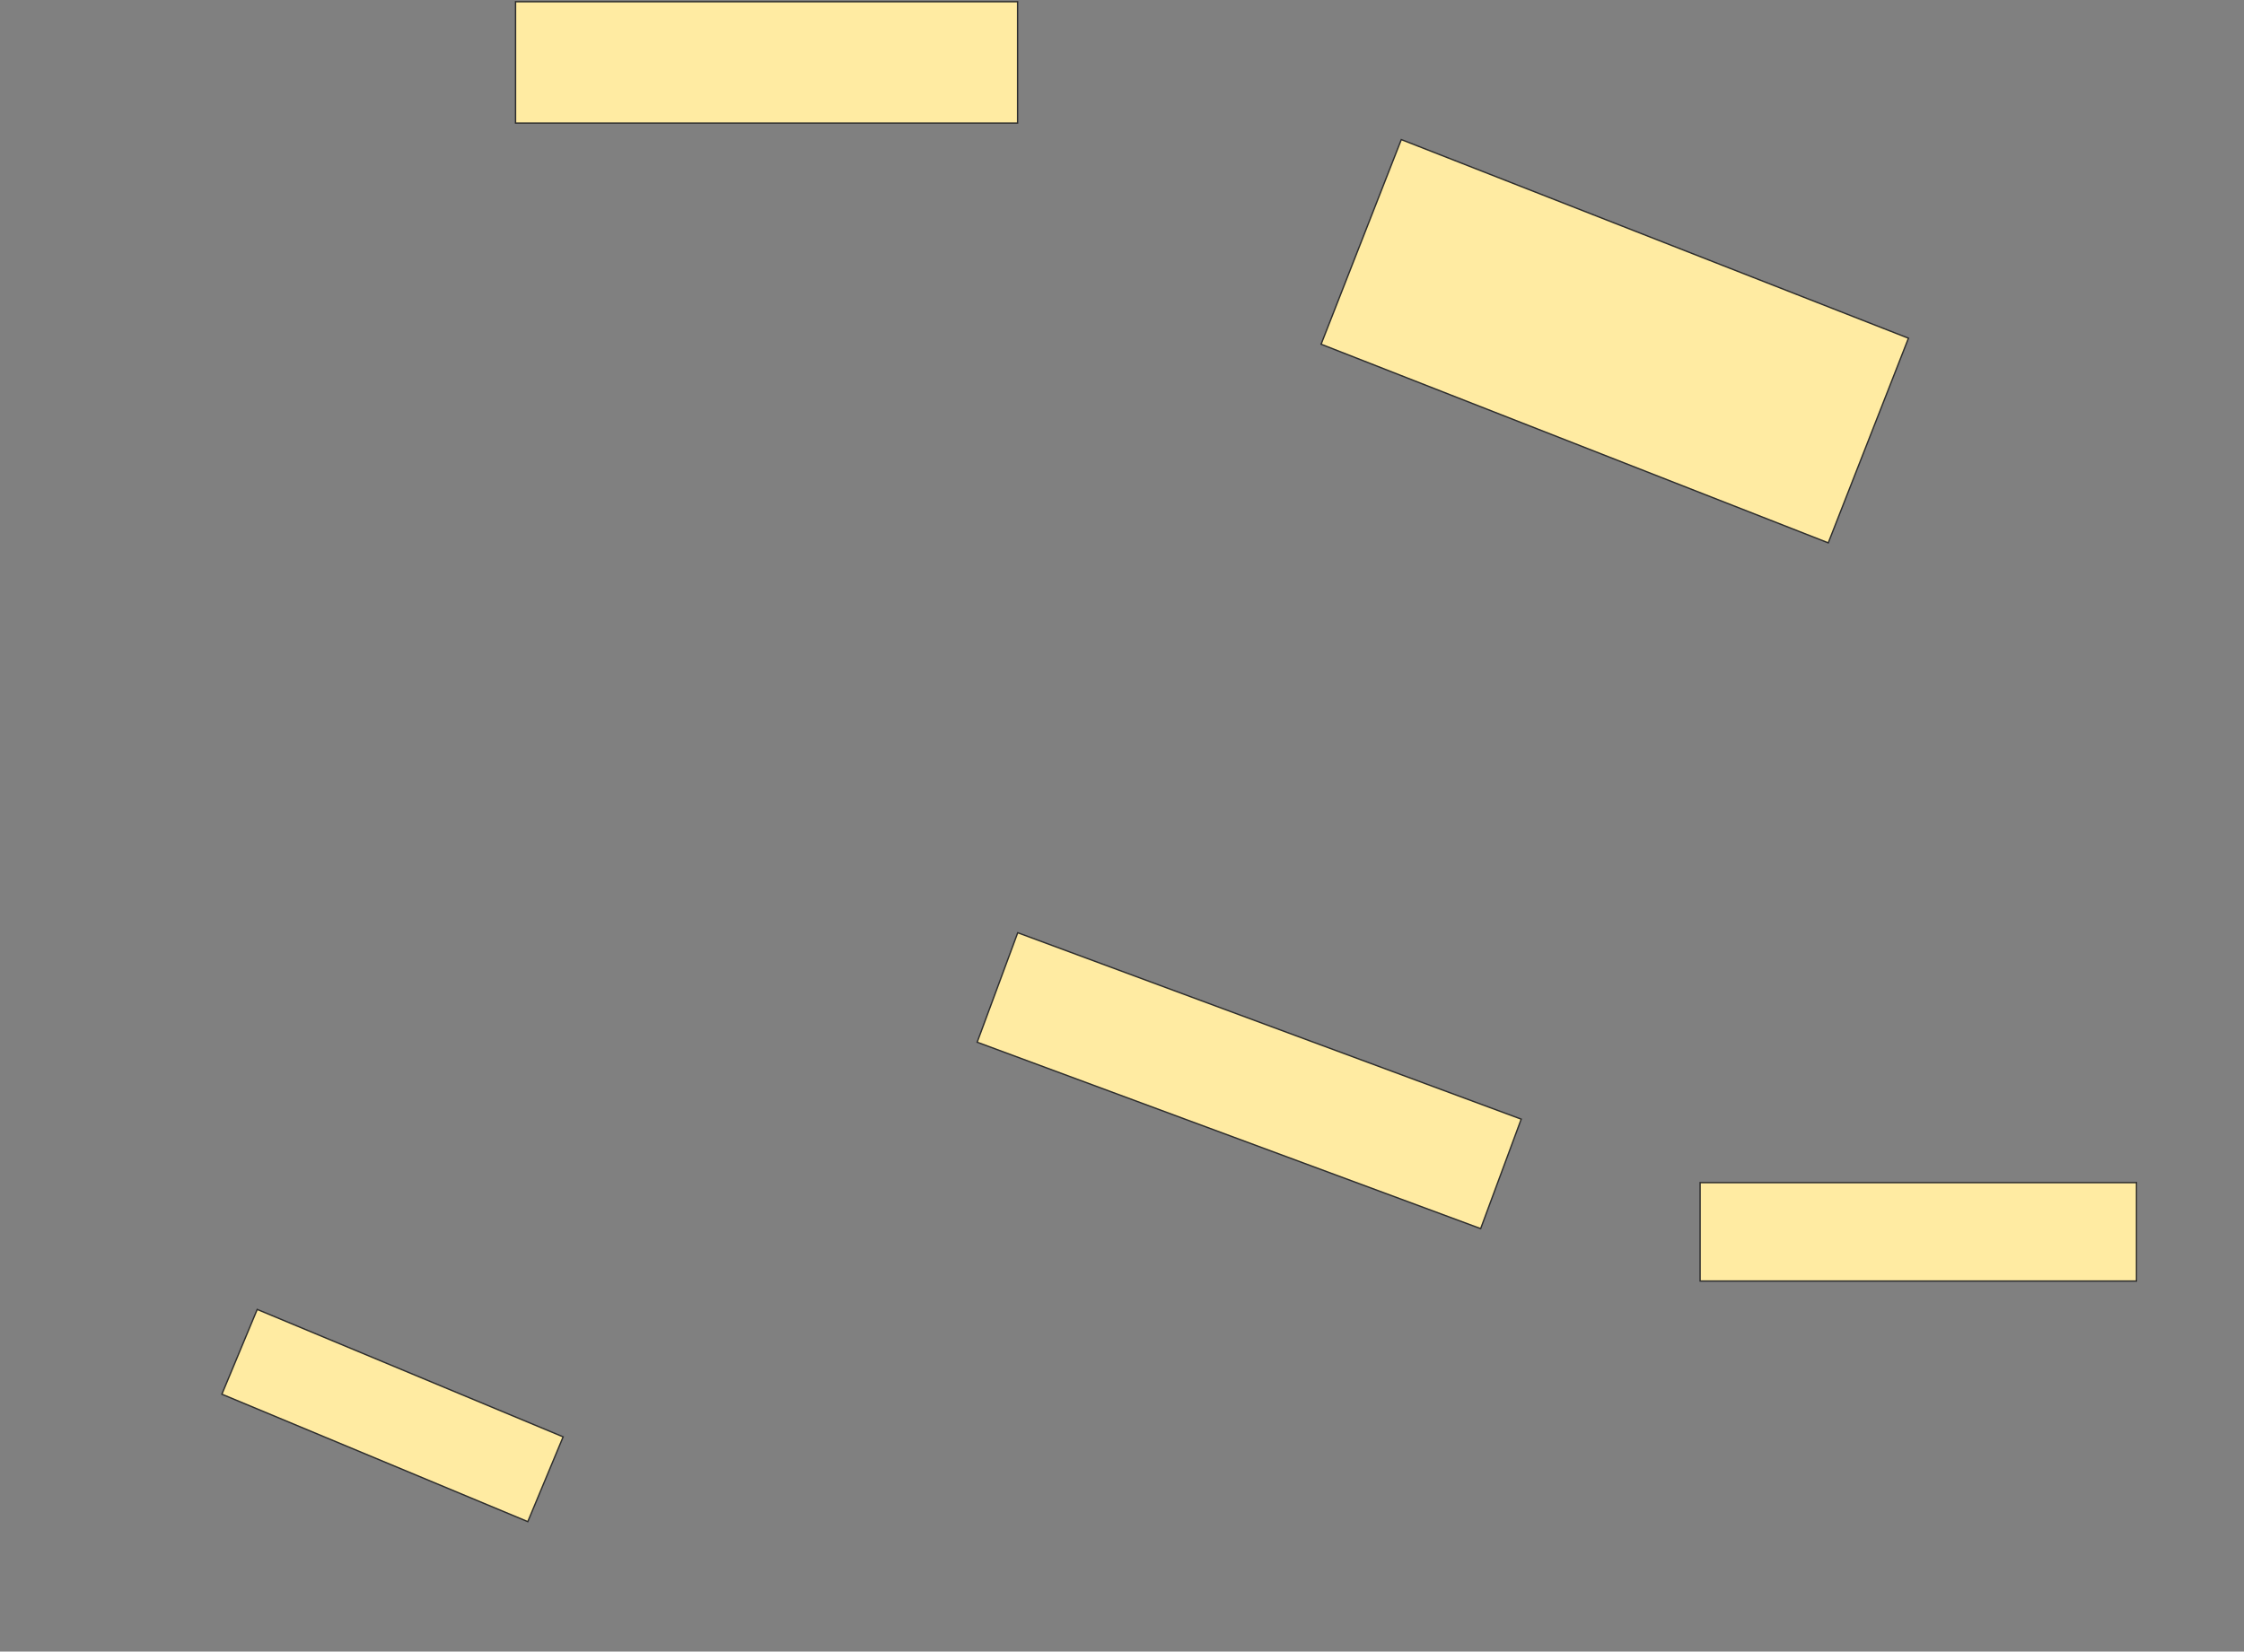 <svg xmlns="http://www.w3.org/2000/svg" width="1668" height="1228">
 <rect width="100%" height="100%" fill="#808080" stroke="none"/>
 <!-- Created with Image Occlusion Enhanced -->
 <g>
  <title>Labels</title>
 </g>
 <g>
  <title>Masks</title>
  <rect id="dd9be09c27ce4fbc8c6c5aff3fe97715-ao-1" height="90.244" width="373.171" y="1.268" x="383.219" stroke="#2D2D2D" fill="#FFEBA2"/>
  <rect transform="rotate(21.393 1200.293,253.707) " id="dd9be09c27ce4fbc8c6c5aff3fe97715-ao-2" height="163.415" width="404.878" y="172" x="997.854" stroke="#2D2D2D" fill="#FFEBA2"/>
  <rect stroke="#2D2D2D" transform="rotate(20.323 928.549,803.513) " id="dd9be09c27ce4fbc8c6c5aff3fe97715-ao-3" height="86.802" width="399.089" y="760.112" x="729.004" stroke-linecap="null" stroke-linejoin="null" stroke-dasharray="null" fill="#FFEBA2"/>
  <rect id="dd9be09c27ce4fbc8c6c5aff3fe97715-ao-4" height="73.171" width="324.39" y="879.317" x="1263.707" stroke-linecap="null" stroke-linejoin="null" stroke-dasharray="null" stroke="#2D2D2D" fill="#FFEBA2"/>
  <rect transform="rotate(22.62 291.756,1052.488) " id="dd9be09c27ce4fbc8c6c5aff3fe97715-ao-5" height="68.293" width="246.341" y="1018.341" x="168.585" stroke-linecap="null" stroke-linejoin="null" stroke-dasharray="null" stroke="#2D2D2D" fill="#FFEBA2"/>
  
 </g>
</svg>